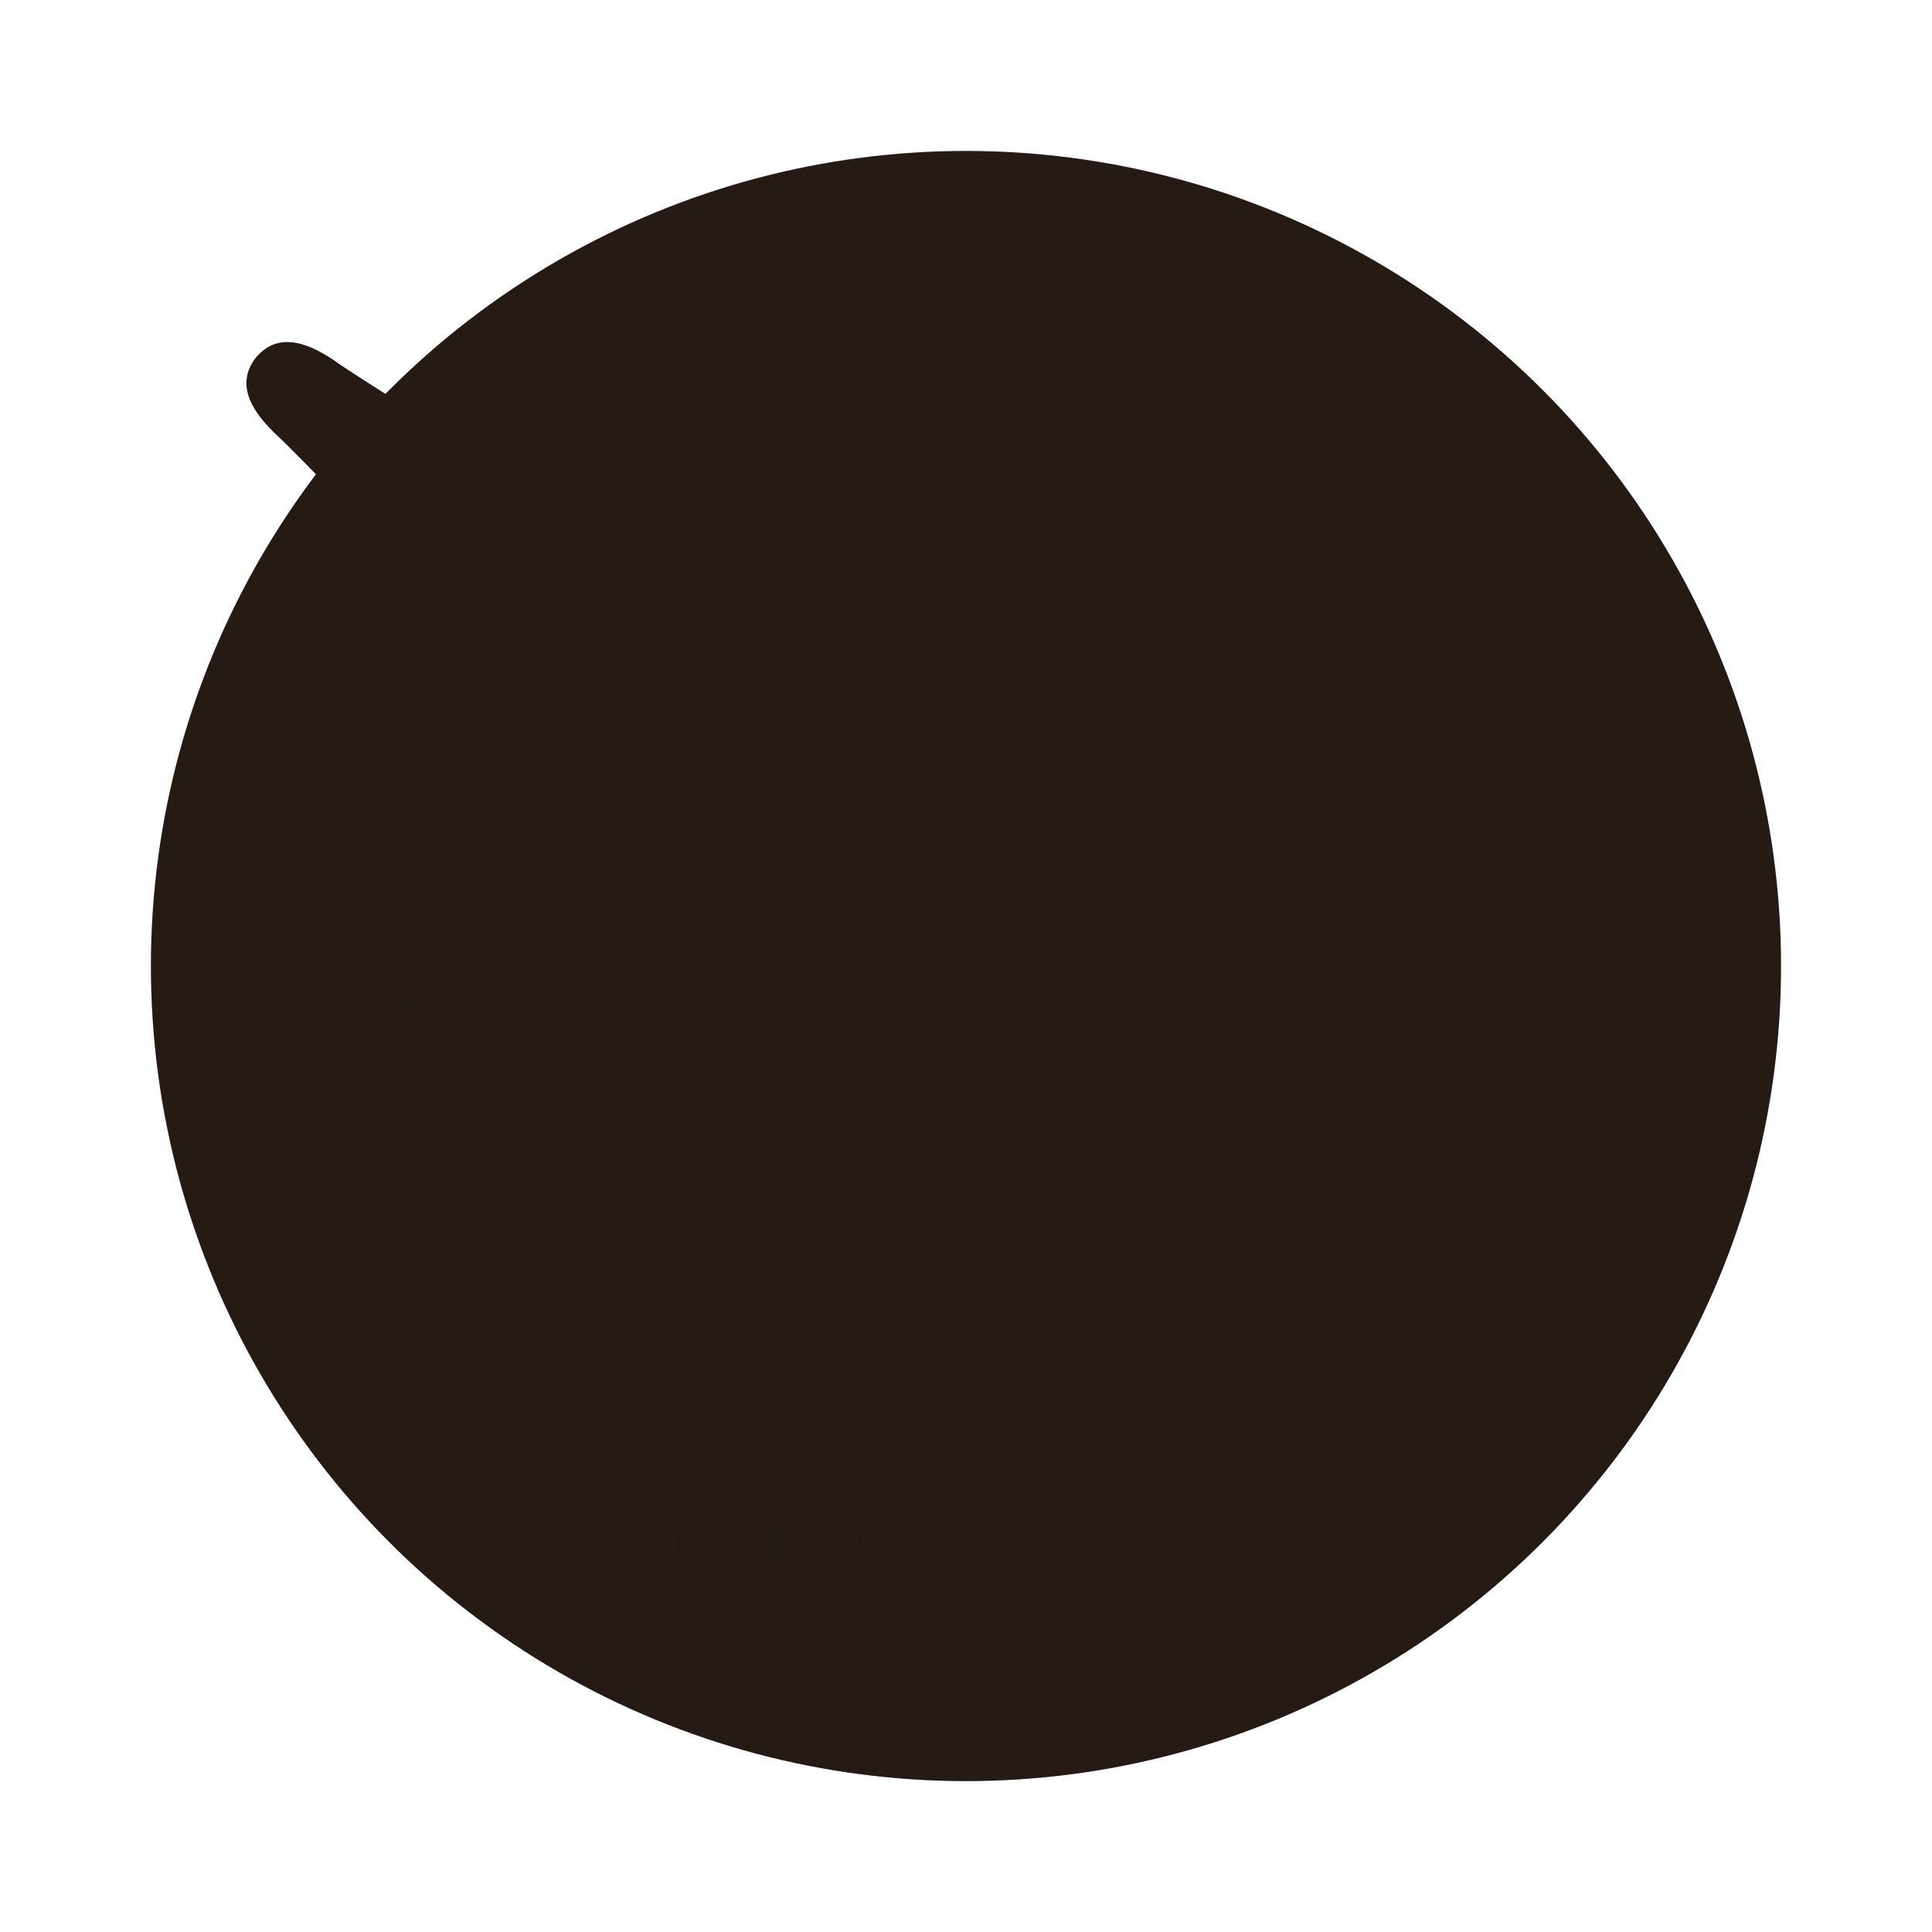 <?xml version="1.0" encoding="UTF-8"?>
<svg width="64" height="64" version="1.1" viewBox="0 0 64 64" xmlns="http://www.w3.org/2000/svg" xmlns:xlink="http://www.w3.org/1999/xlink">
 <defs>
  <linearGradient id="linearGradient1405" x1="1326.1" x2="1324.9" y1="200.9" y2="89.862" gradientTransform="matrix(.003 .199 .23 -.002 -12.936 -218.81)" gradientUnits="userSpaceOnUse">
   <stop stop-color="#261a15" offset="0"/>
   <stop stop-color="#261a15" stop-opacity=".15" offset="1"/>
  </linearGradient>
  <linearGradient id="linearGradient1403" x1="1142.6" x2="1280.9" y1="62.713" y2="200.87" gradientTransform="matrix(.198 -.02 .02 .198 -219.7 23.233)" gradientUnits="userSpaceOnUse">
   <stop stop-color="#261a15" offset="0"/>
   <stop stop-color="#261a15" offset="1"/>
  </linearGradient>
  <linearGradient id="linearGradient7534" x1="31.982" x2="31.982" y1="10.883" y2="42.169" gradientUnits="userSpaceOnUse">
   <stop stop-color="#261a15" offset="0"/>
   <stop stop-color="#261a15" offset="1"/>
  </linearGradient>
  <radialGradient id="radialGradient20992" cx="18.033" cy="56.263" r="27" gradientTransform="matrix(1.2 -.159 .147 1.105 -14.461 -8.051)" gradientUnits="userSpaceOnUse">
   <stop stop-color="#261a15" offset="0"/>
   <stop stop-color="#261a15" stop-opacity="0" offset="1"/>
  </radialGradient>
 </defs>
 <circle cx="32" cy="32" r="27" fill="url(#linearGradient7534)" stroke-width="1.174"/>
 <circle cx="32" cy="32" r="27" fill="url(#radialGradient20992)" stroke-width="1.174"/>
 <g transform="translate(1.086 -.494)">
  <path d="m36.93 36.294c-3.635 3.392-10.629-1.988-13.58-5.367-3.036-3.475-14.373-15.197-15.201-15.957-0.829-0.76-1.488-1.699-0.756-2.633 0.763-0.91 1.817-0.458 2.732 0.196 0.915 0.654 14.724 9.328 18.751 11.581 3.915 2.191 10.623 7.924 8.054 12.18z" fill="url(#linearGradient1403)"/>
  <path d="m42.406 39.938c-16.413 12.656-30.168 0.492-32.248-3.71 1.23 7.293 6.915 13.819 15.504 16.331 6.487 1.897 16.453 2.097 21.093-5.129z" fill="url(#linearGradient1405)"/>
  <path d="m42.703 40.832c-1.159 0.531-1.034 0.914-2.063 0.749-0.71-0.114-6.858-4.775-6.858-4.775-0.312-0.748 0.062-1.776 0.764-2.59 0.651-0.855 1.58-1.433 2.376-1.282 0 0 5.829 5.054 6.087 5.725 0.374 0.973-0.027 0.929-0.307 2.173z" fill="#261a15"/>
  <path d="m43.021 51.142c4.58-2.591 5.913-7.103 4.104-10.405-1.405-2.566-3.713-3.051-5.306-1.81-1.581 1.231-1.72 2.697-1.249 4.154 0.962 2.971 4.83 4.998 2.451 8.062z" fill="#261a15"/>
 </g>
</svg>
